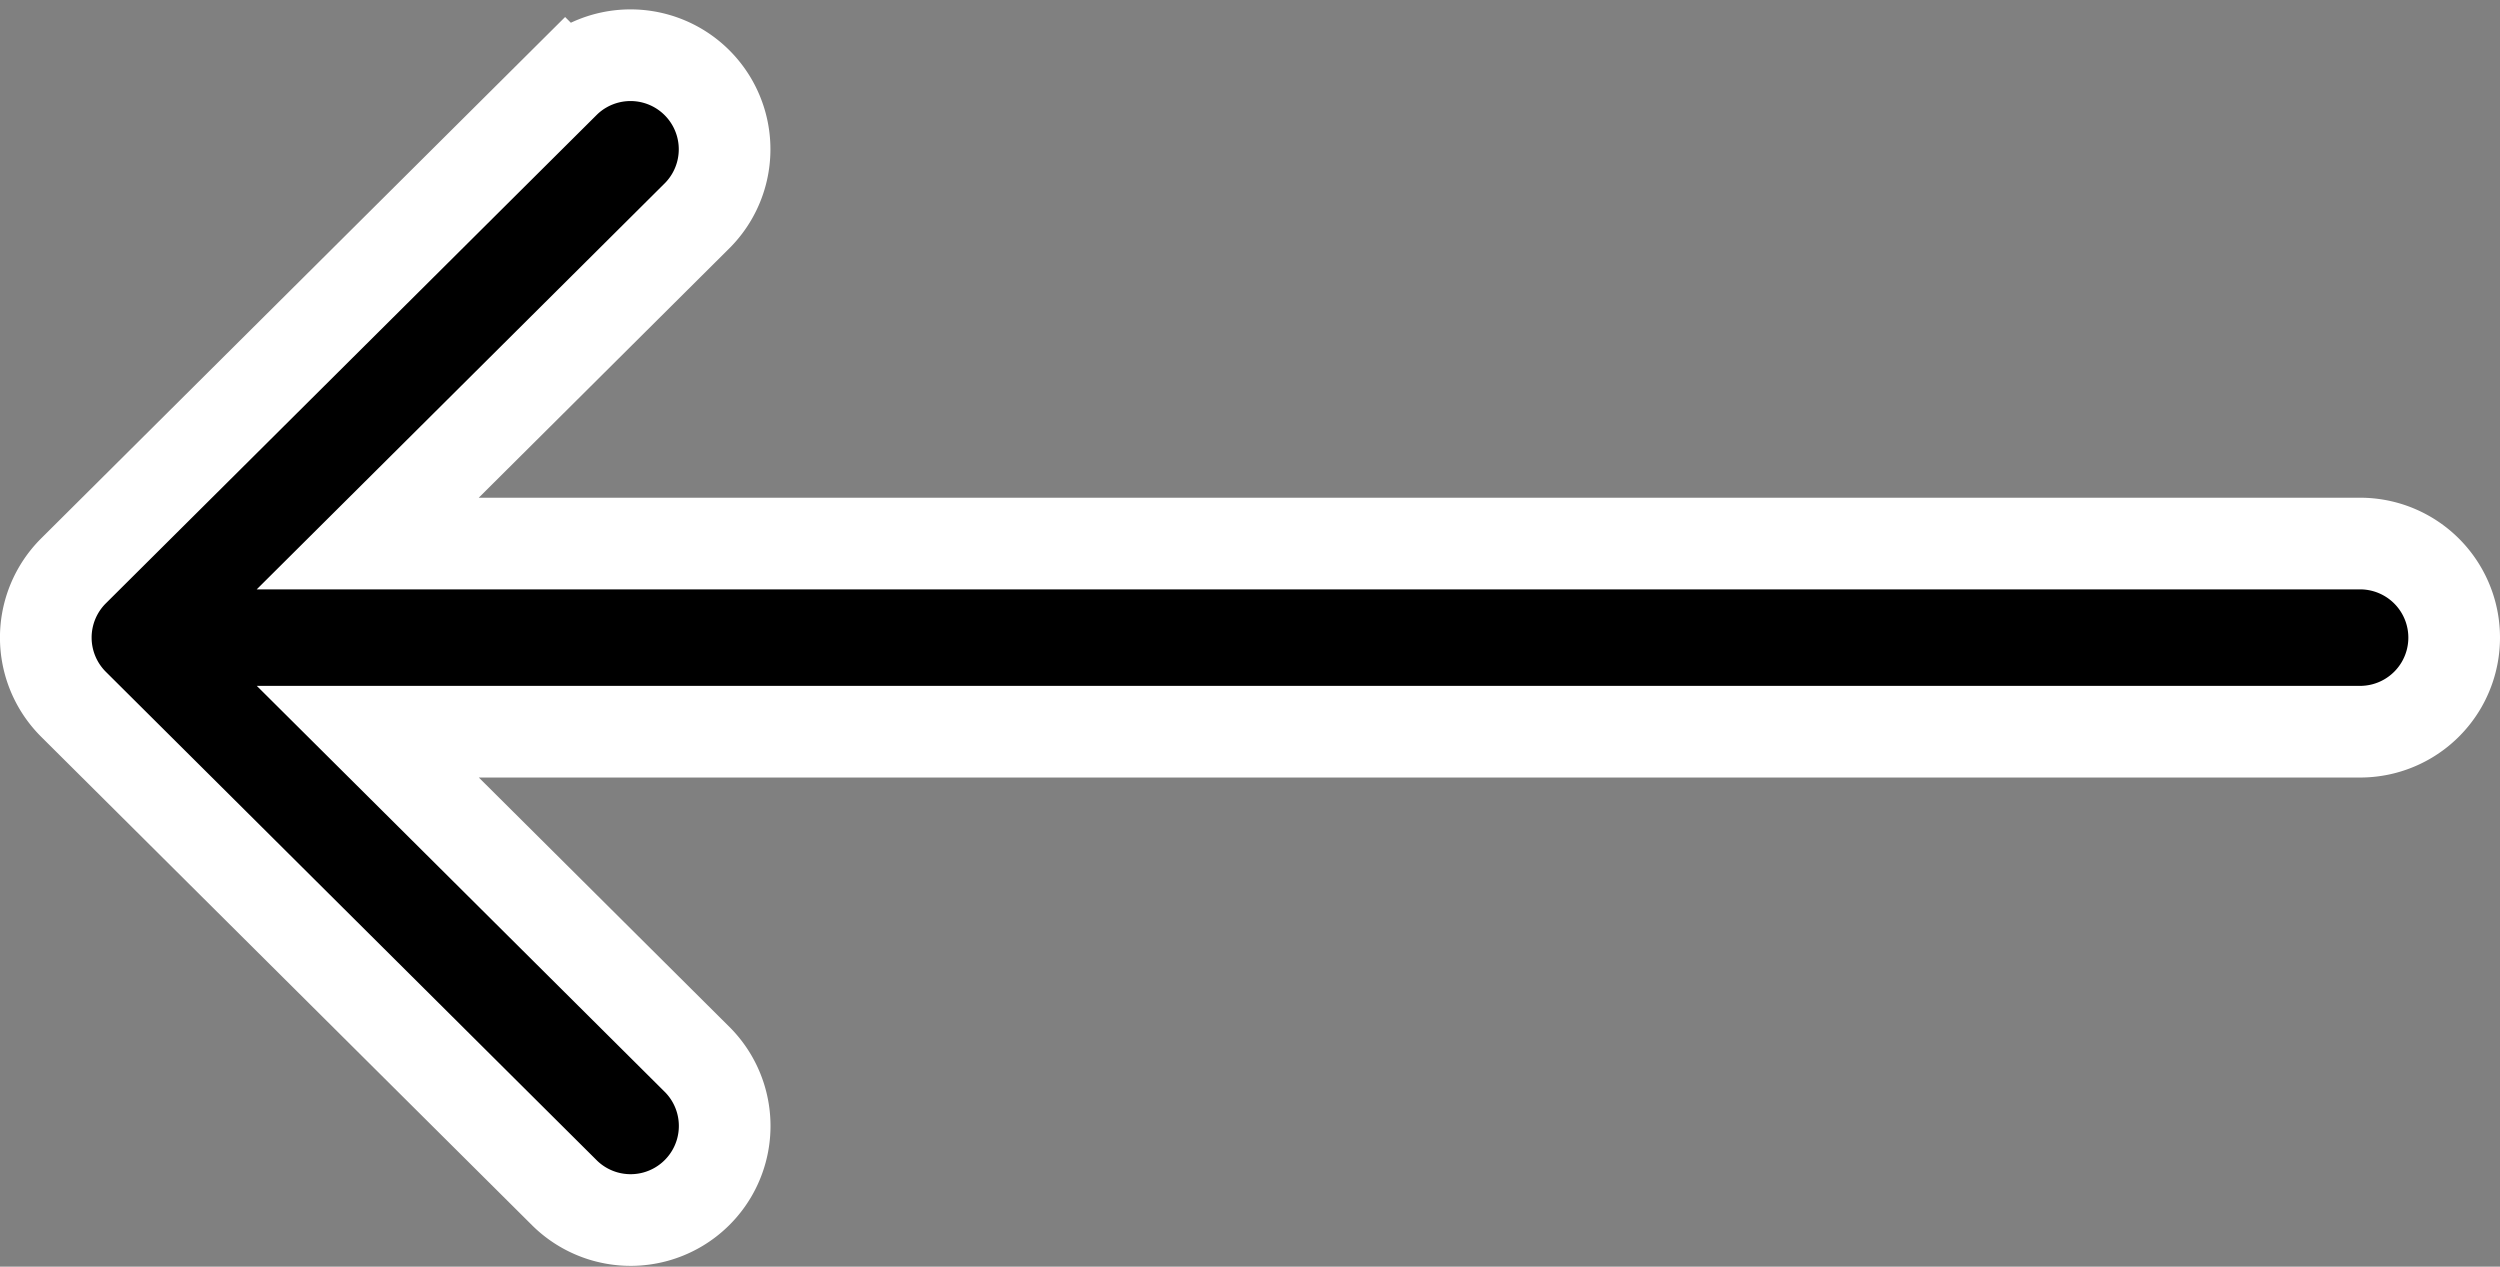 <svg xmlns="http://www.w3.org/2000/svg" width="30.002" height="15.201" viewBox="0 0 30.002 15.201">
  <rect x="0" y="0" width="30.002" height="15.201" fill="#808080" stroke="none"/>
  <g id="right-arrow_1_" data-name="right-arrow (1)" transform="translate(0.55 0.652)">
    <g id="Group_6537" data-name="Group 6537" transform="translate(0 0)">
      <path id="Path_3265" data-name="Path 3265" d="M.331,138.2h0l5.9-5.871a1.129,1.129,0,0,1,1.593,1.6l-3.961,3.942h23.91a1.129,1.129,0,1,1,0,2.258H3.864l3.961,3.942a1.129,1.129,0,0,1-1.593,1.6L.332,139.8h0A1.13,1.13,0,0,1,.331,138.2Z" transform="translate(0 -132)" stroke="#fff" stroke-width="1.1"/>
    </g>
  </g>
</svg>
